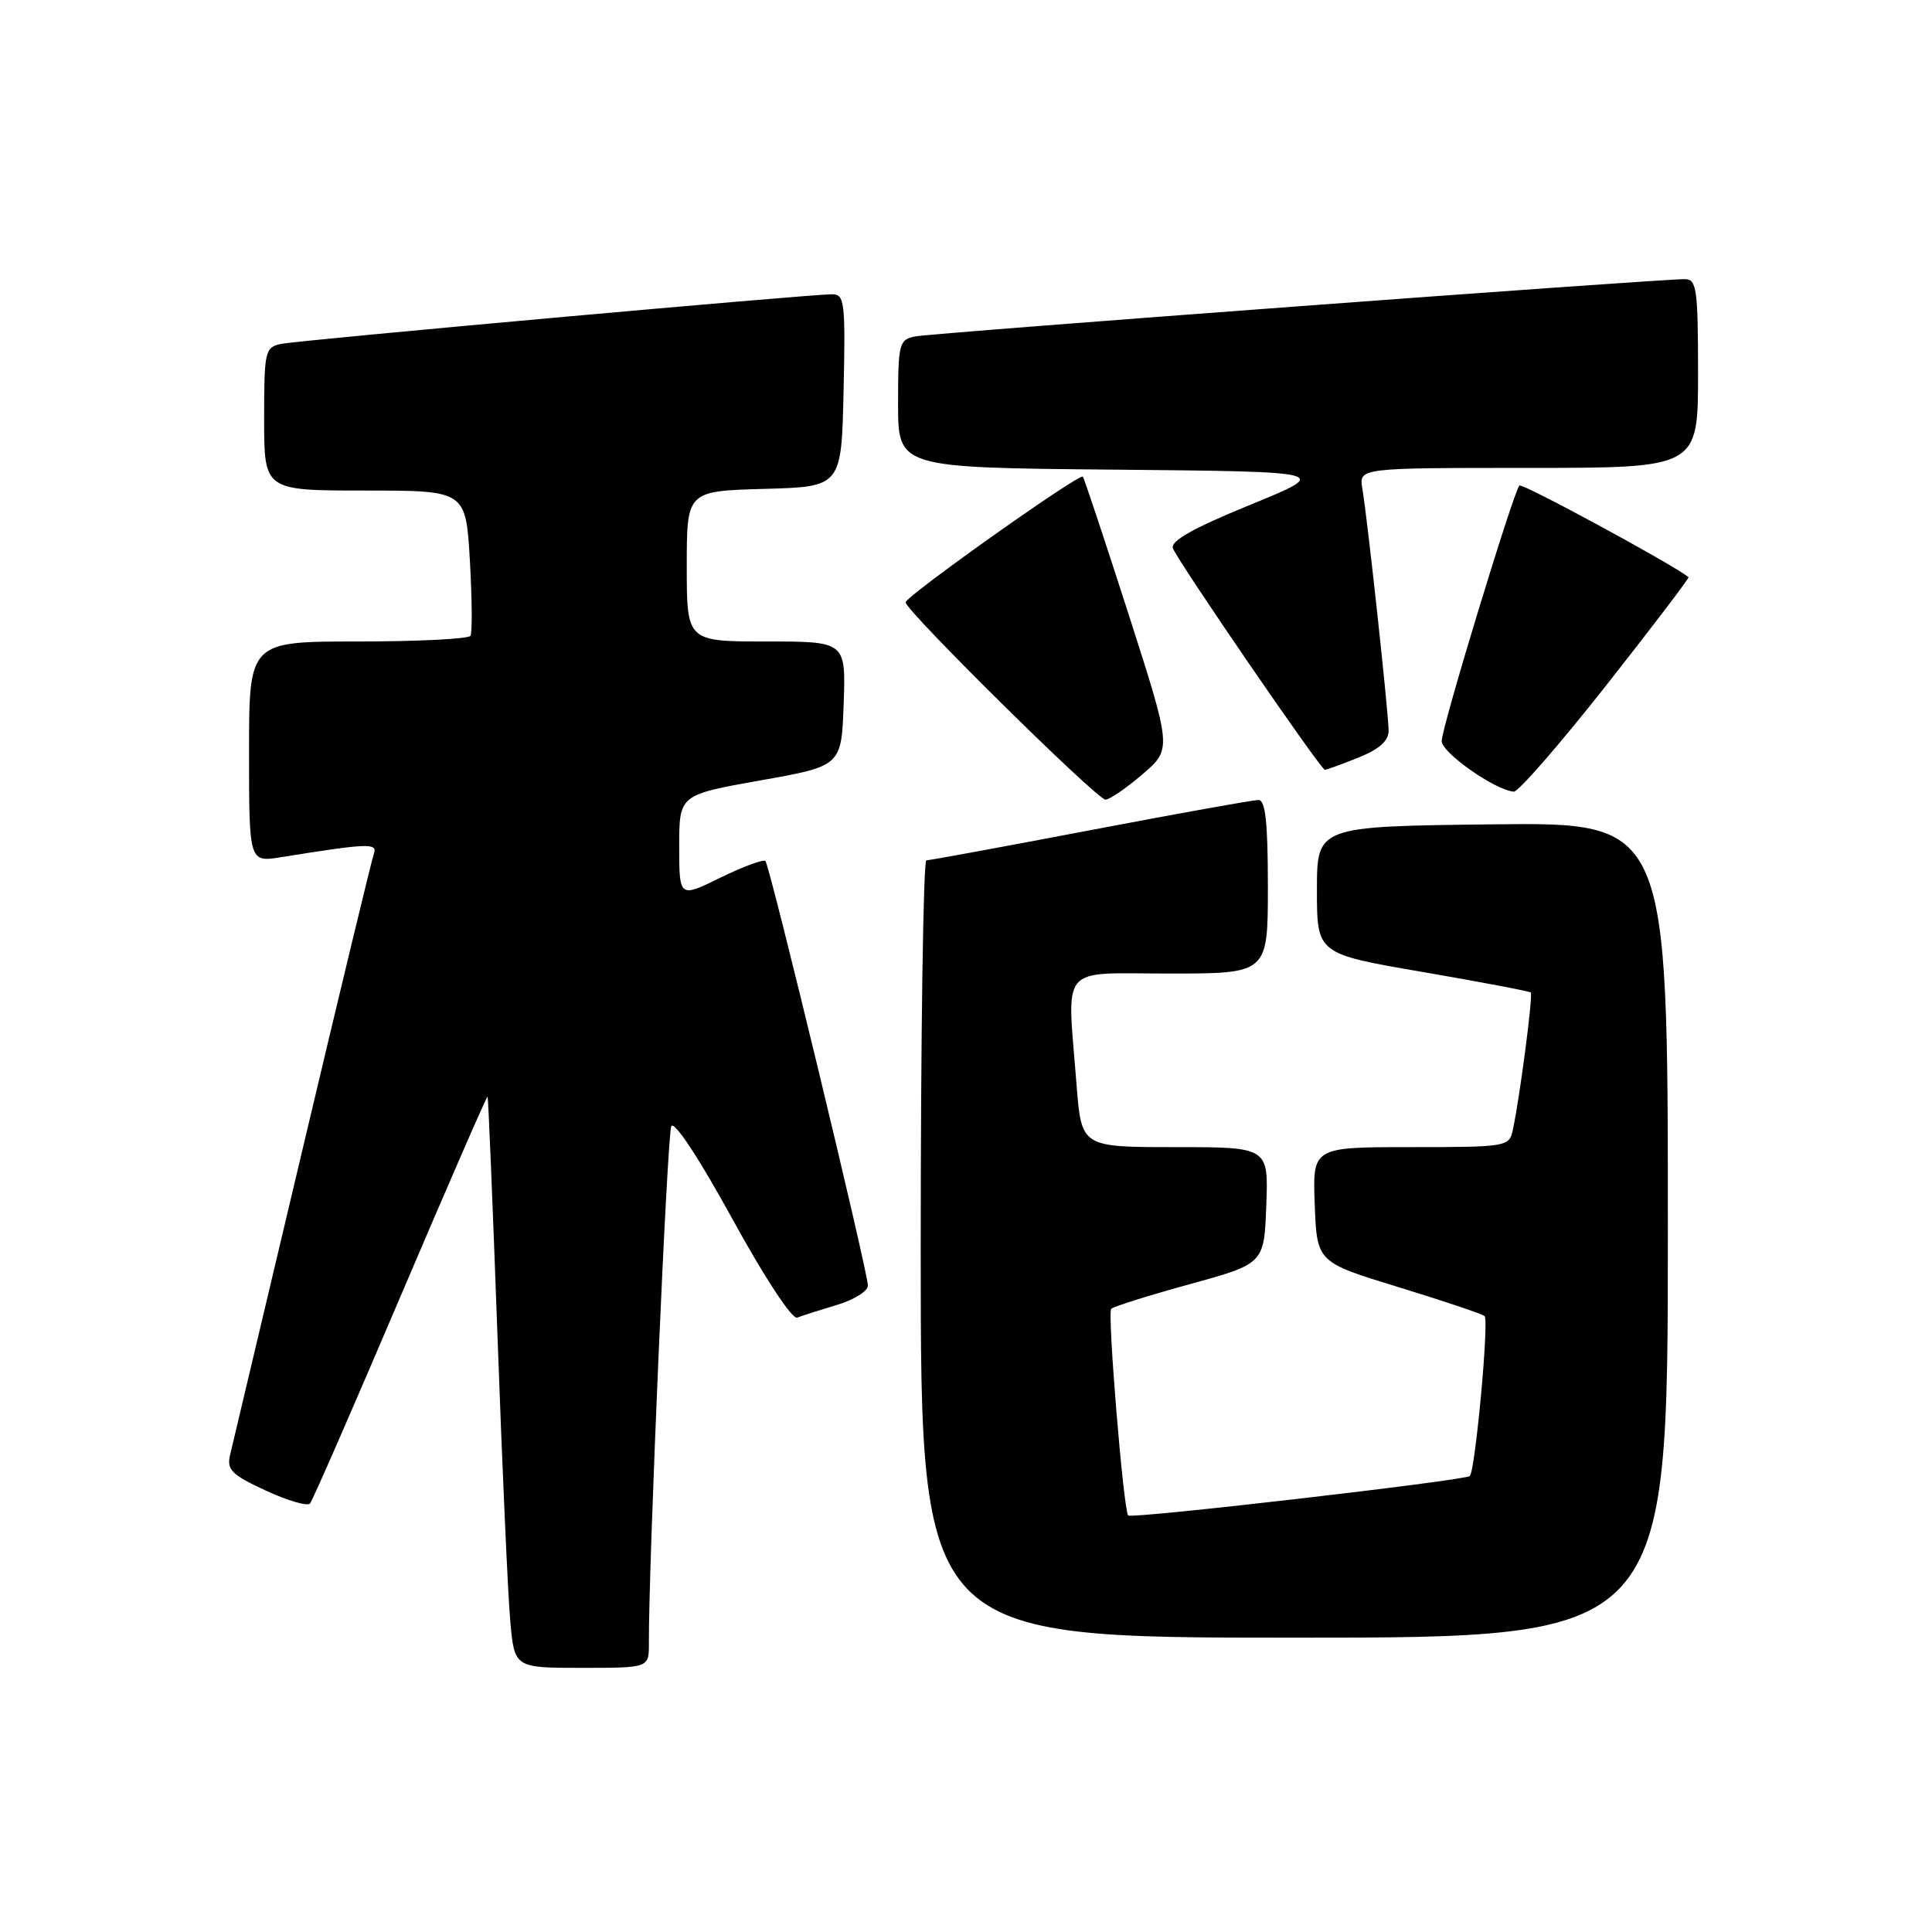 <?xml version="1.0" encoding="UTF-8" standalone="no"?>
<!DOCTYPE svg PUBLIC "-//W3C//DTD SVG 1.1//EN" "http://www.w3.org/Graphics/SVG/1.1/DTD/svg11.dtd" >
<svg xmlns="http://www.w3.org/2000/svg" xmlns:xlink="http://www.w3.org/1999/xlink" version="1.1" viewBox="0 0 256 256">
 <g >
 <path fill="currentColor"
d=" M 85.98 217.75 C 85.93 207.50 88.41 150.29 88.95 149.23 C 89.34 148.47 92.63 153.47 97.03 161.49 C 101.31 169.30 104.96 174.85 105.63 174.59 C 106.27 174.34 108.64 173.59 110.90 172.91 C 113.15 172.24 115.00 171.08 115.00 170.35 C 115.00 168.50 102.01 114.68 101.42 114.09 C 101.16 113.83 98.48 114.82 95.47 116.29 C 90.00 118.98 90.00 118.98 90.00 112.15 C 90.00 105.32 90.00 105.32 100.75 103.41 C 111.50 101.50 111.50 101.50 111.79 93.25 C 112.08 85.00 112.08 85.00 101.54 85.00 C 91.00 85.00 91.00 85.00 91.00 75.03 C 91.00 65.07 91.00 65.07 101.25 64.78 C 111.50 64.50 111.50 64.50 111.78 51.75 C 112.04 40.09 111.91 39.00 110.28 38.99 C 107.25 38.99 39.64 45.07 37.25 45.57 C 35.11 46.02 35.00 46.49 35.00 55.52 C 35.00 65.00 35.00 65.00 48.36 65.00 C 61.72 65.00 61.72 65.00 62.26 74.25 C 62.55 79.34 62.59 83.84 62.34 84.25 C 62.09 84.66 55.38 85.00 47.44 85.00 C 33.00 85.00 33.00 85.00 33.00 99.63 C 33.00 114.26 33.00 114.26 37.25 113.58 C 48.79 111.73 50.06 111.68 49.54 113.11 C 49.27 113.87 44.99 131.60 40.04 152.50 C 35.08 173.40 30.79 191.53 30.49 192.78 C 30.02 194.75 30.67 195.40 35.20 197.50 C 38.10 198.84 40.74 199.62 41.08 199.22 C 41.42 198.82 46.81 186.48 53.06 171.80 C 59.32 157.11 64.51 145.19 64.61 145.30 C 64.70 145.41 65.29 159.68 65.92 177.00 C 66.54 194.32 67.30 211.31 67.61 214.75 C 68.16 221.00 68.16 221.00 77.08 221.00 C 86.00 221.00 86.00 221.00 85.98 217.75 Z  M 221.00 162.98 C 221.00 108.96 221.00 108.96 197.75 109.23 C 174.50 109.50 174.50 109.50 174.50 117.95 C 174.50 126.39 174.50 126.39 188.50 128.79 C 196.20 130.12 202.65 131.34 202.83 131.51 C 203.16 131.83 201.38 145.44 200.45 149.75 C 199.97 151.94 199.63 152.00 186.94 152.00 C 173.92 152.00 173.92 152.00 174.21 159.62 C 174.50 167.25 174.50 167.25 185.37 170.57 C 191.34 172.40 196.45 174.12 196.72 174.39 C 197.32 174.99 195.48 194.85 194.76 195.58 C 194.16 196.17 149.94 201.28 149.49 200.81 C 148.87 200.15 146.71 173.95 147.24 173.43 C 147.54 173.12 152.23 171.65 157.65 170.16 C 167.50 167.45 167.50 167.45 167.79 159.72 C 168.08 152.00 168.08 152.00 155.69 152.00 C 143.30 152.00 143.30 152.00 142.65 143.75 C 141.39 127.49 140.13 129.00 155.00 129.00 C 168.00 129.00 168.00 129.00 168.00 117.50 C 168.00 108.96 167.68 106.00 166.75 106.00 C 166.06 106.00 156.05 107.80 144.50 110.00 C 132.95 112.20 123.16 114.00 122.75 114.00 C 122.34 114.00 122.00 137.18 122.00 165.50 C 122.00 217.00 122.00 217.00 171.50 217.00 C 221.00 217.00 221.00 217.00 221.00 162.98 Z  M 151.39 102.59 C 155.28 99.26 155.28 99.26 149.54 81.38 C 146.38 71.55 143.65 63.35 143.48 63.16 C 143.02 62.68 120.00 79.01 120.00 79.81 C 120.00 80.92 145.40 106.00 146.49 105.96 C 147.04 105.94 149.25 104.43 151.39 102.59 Z  M 212.82 90.83 C 218.96 83.03 223.88 76.57 223.74 76.47 C 221.41 74.65 201.69 63.98 201.33 64.33 C 200.56 65.11 191.06 96.30 191.03 98.18 C 191.00 99.71 198.03 104.66 200.58 104.90 C 201.17 104.95 206.68 98.62 212.82 90.83 Z  M 179.98 100.39 C 182.74 99.29 184.00 98.17 184.00 96.84 C 184.00 94.57 181.20 68.77 180.52 64.75 C 180.05 62.00 180.05 62.00 202.53 62.00 C 225.00 62.00 225.00 62.00 225.00 49.50 C 225.00 38.27 224.82 37.00 223.25 36.99 C 219.79 36.96 123.45 44.13 121.25 44.58 C 119.13 45.01 119.00 45.53 119.00 53.50 C 119.00 61.97 119.00 61.97 147.69 62.23 C 176.38 62.50 176.38 62.50 165.64 66.90 C 158.07 69.99 155.05 71.70 155.42 72.66 C 156.10 74.43 175.01 102.00 175.55 102.00 C 175.77 102.00 177.77 101.28 179.98 100.39 Z "/>
</g>
</svg>